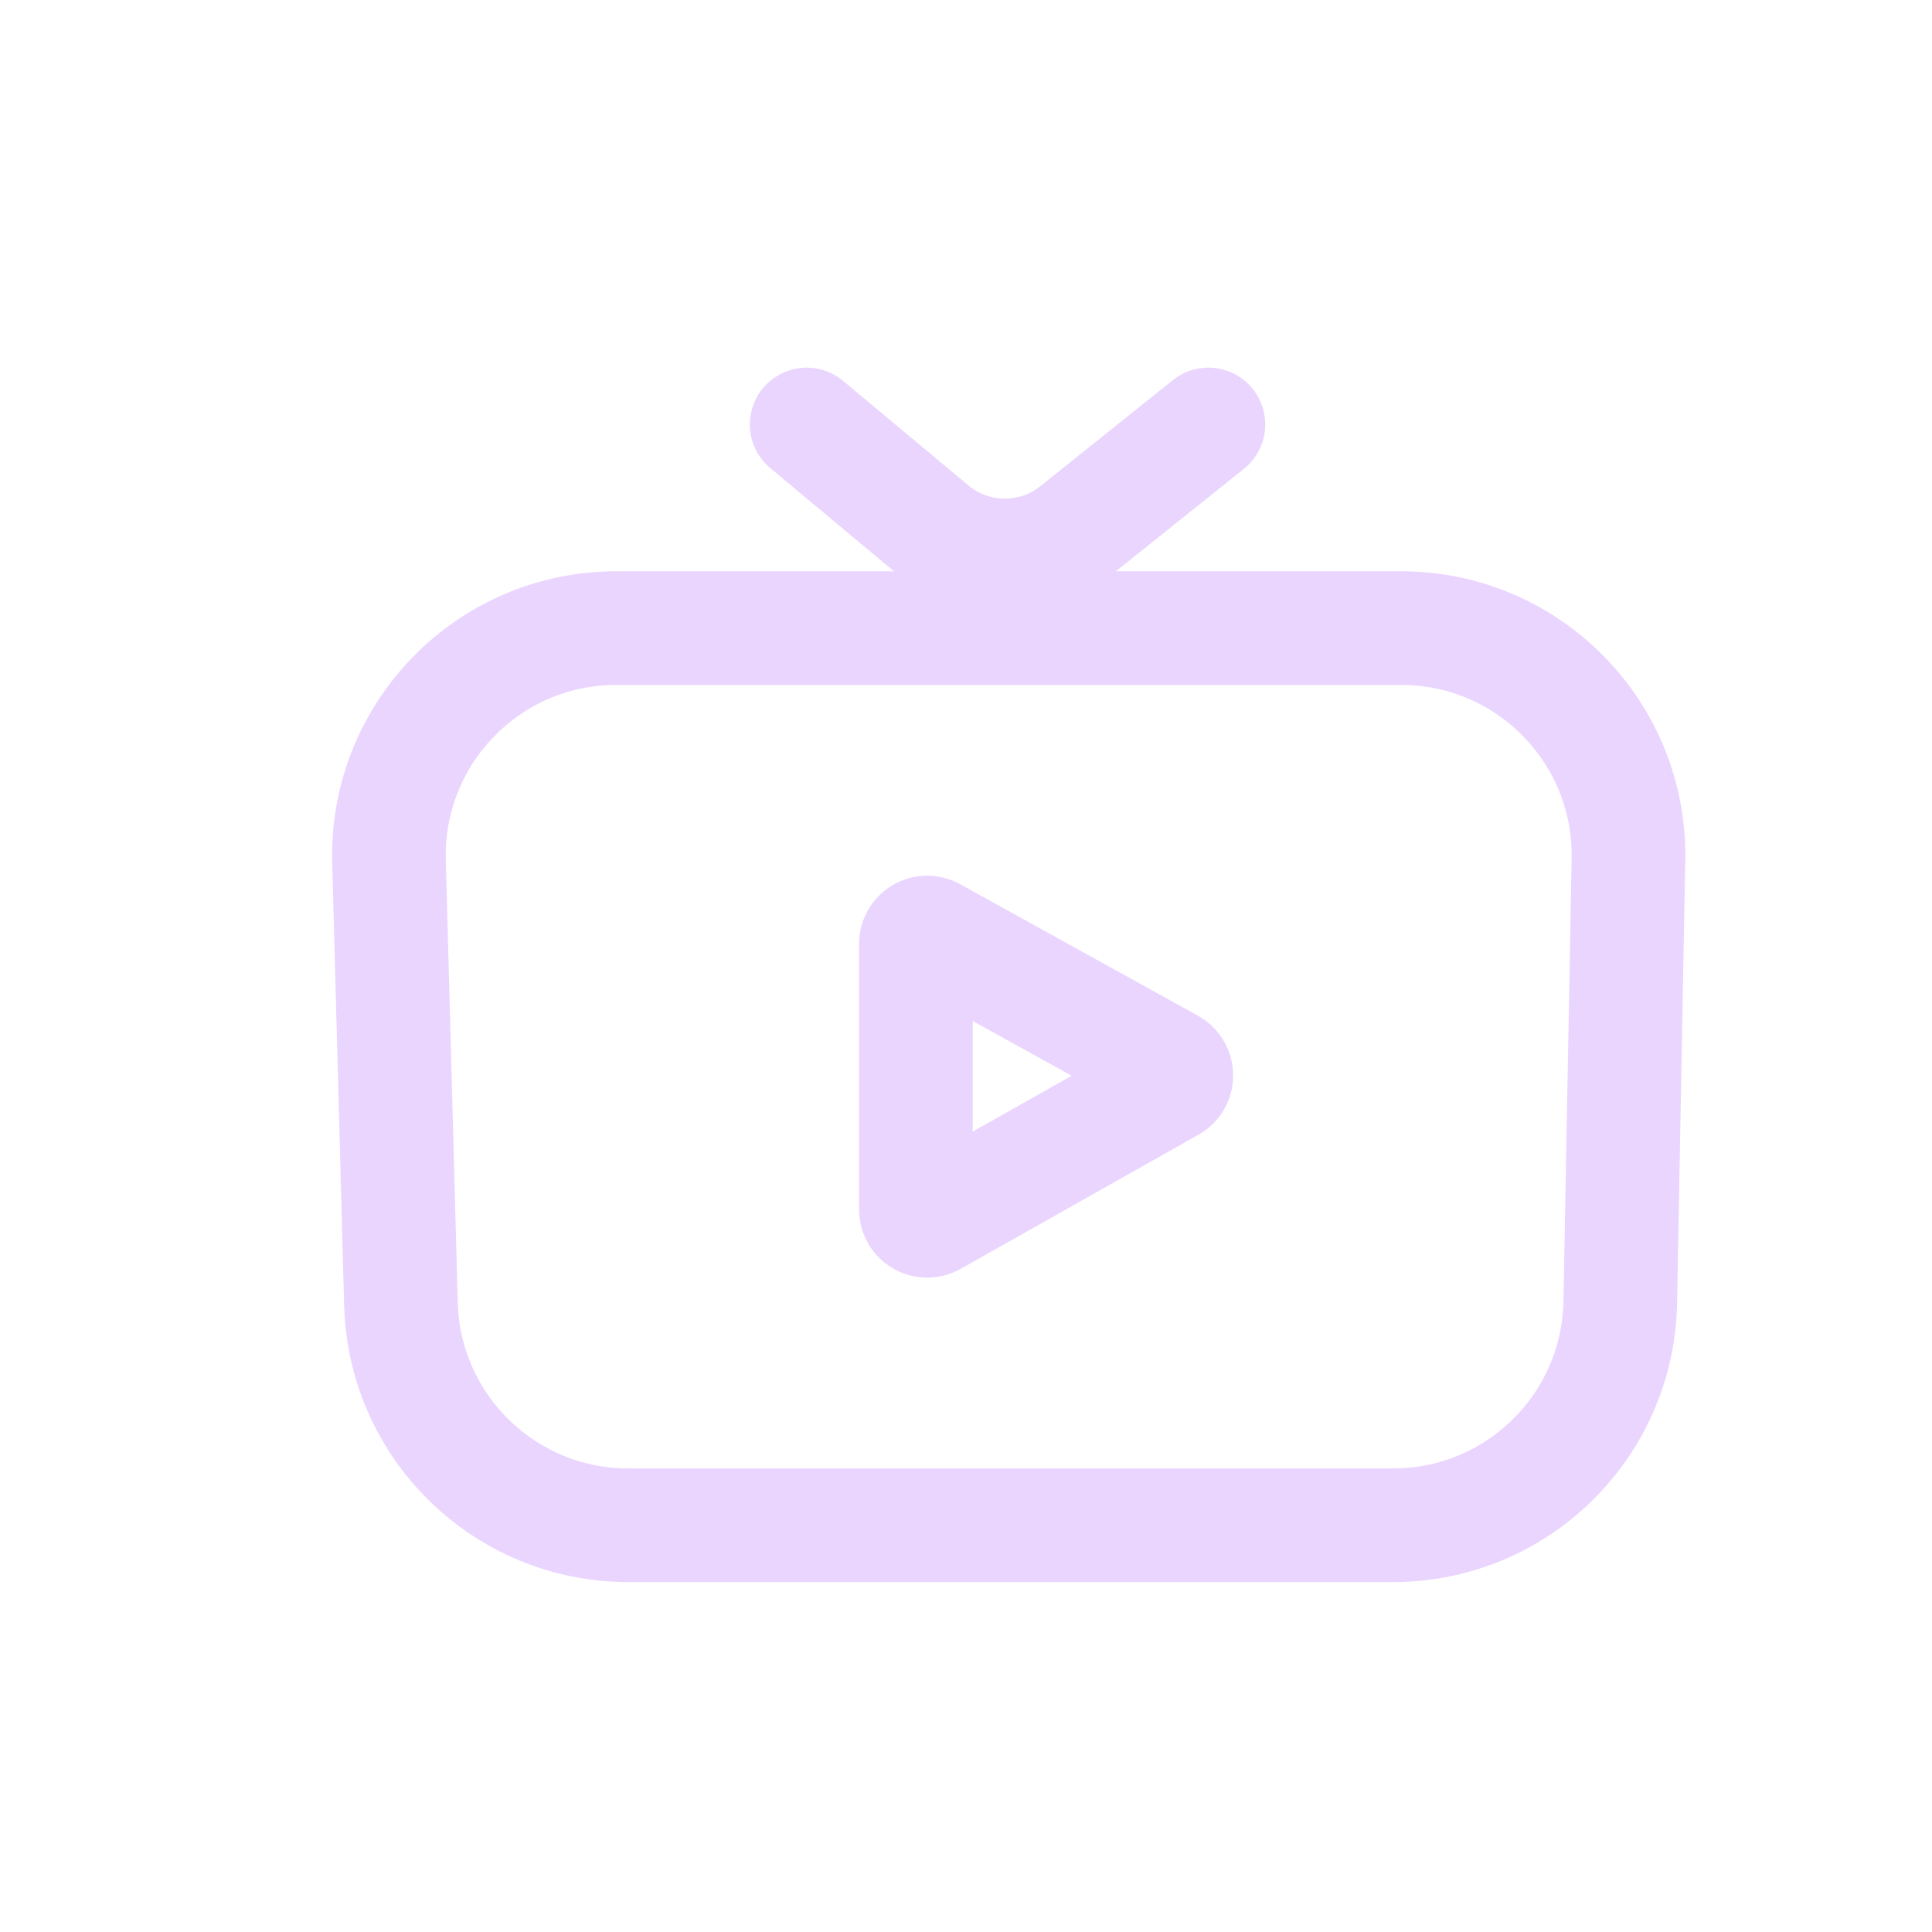 <svg width="17" height="17" viewBox="0 0 17 17" fill="none" xmlns="http://www.w3.org/2000/svg">
<path d="M3.423 7.582C3.392 6.456 4.296 5.527 5.422 5.527H12.33C13.449 5.527 14.35 6.446 14.329 7.564L14.257 11.458C14.237 12.548 13.348 13.421 12.258 13.421H5.528C4.444 13.421 3.558 12.558 3.528 11.475L3.423 7.582Z" stroke="#EAD5FF"/>
<path d="M7.098 3.735L8.202 4.656C8.567 4.96 9.096 4.965 9.467 4.668L10.633 3.735" stroke="#EAD5FF" stroke-linecap="round"/>
<path d="M8.059 10.642V8.305C8.059 8.229 8.14 8.181 8.207 8.218L10.299 9.375C10.367 9.413 10.368 9.511 10.3 9.549L8.208 10.729C8.141 10.767 8.059 10.719 8.059 10.642Z" stroke="#EAD5FF"/>
</svg>
